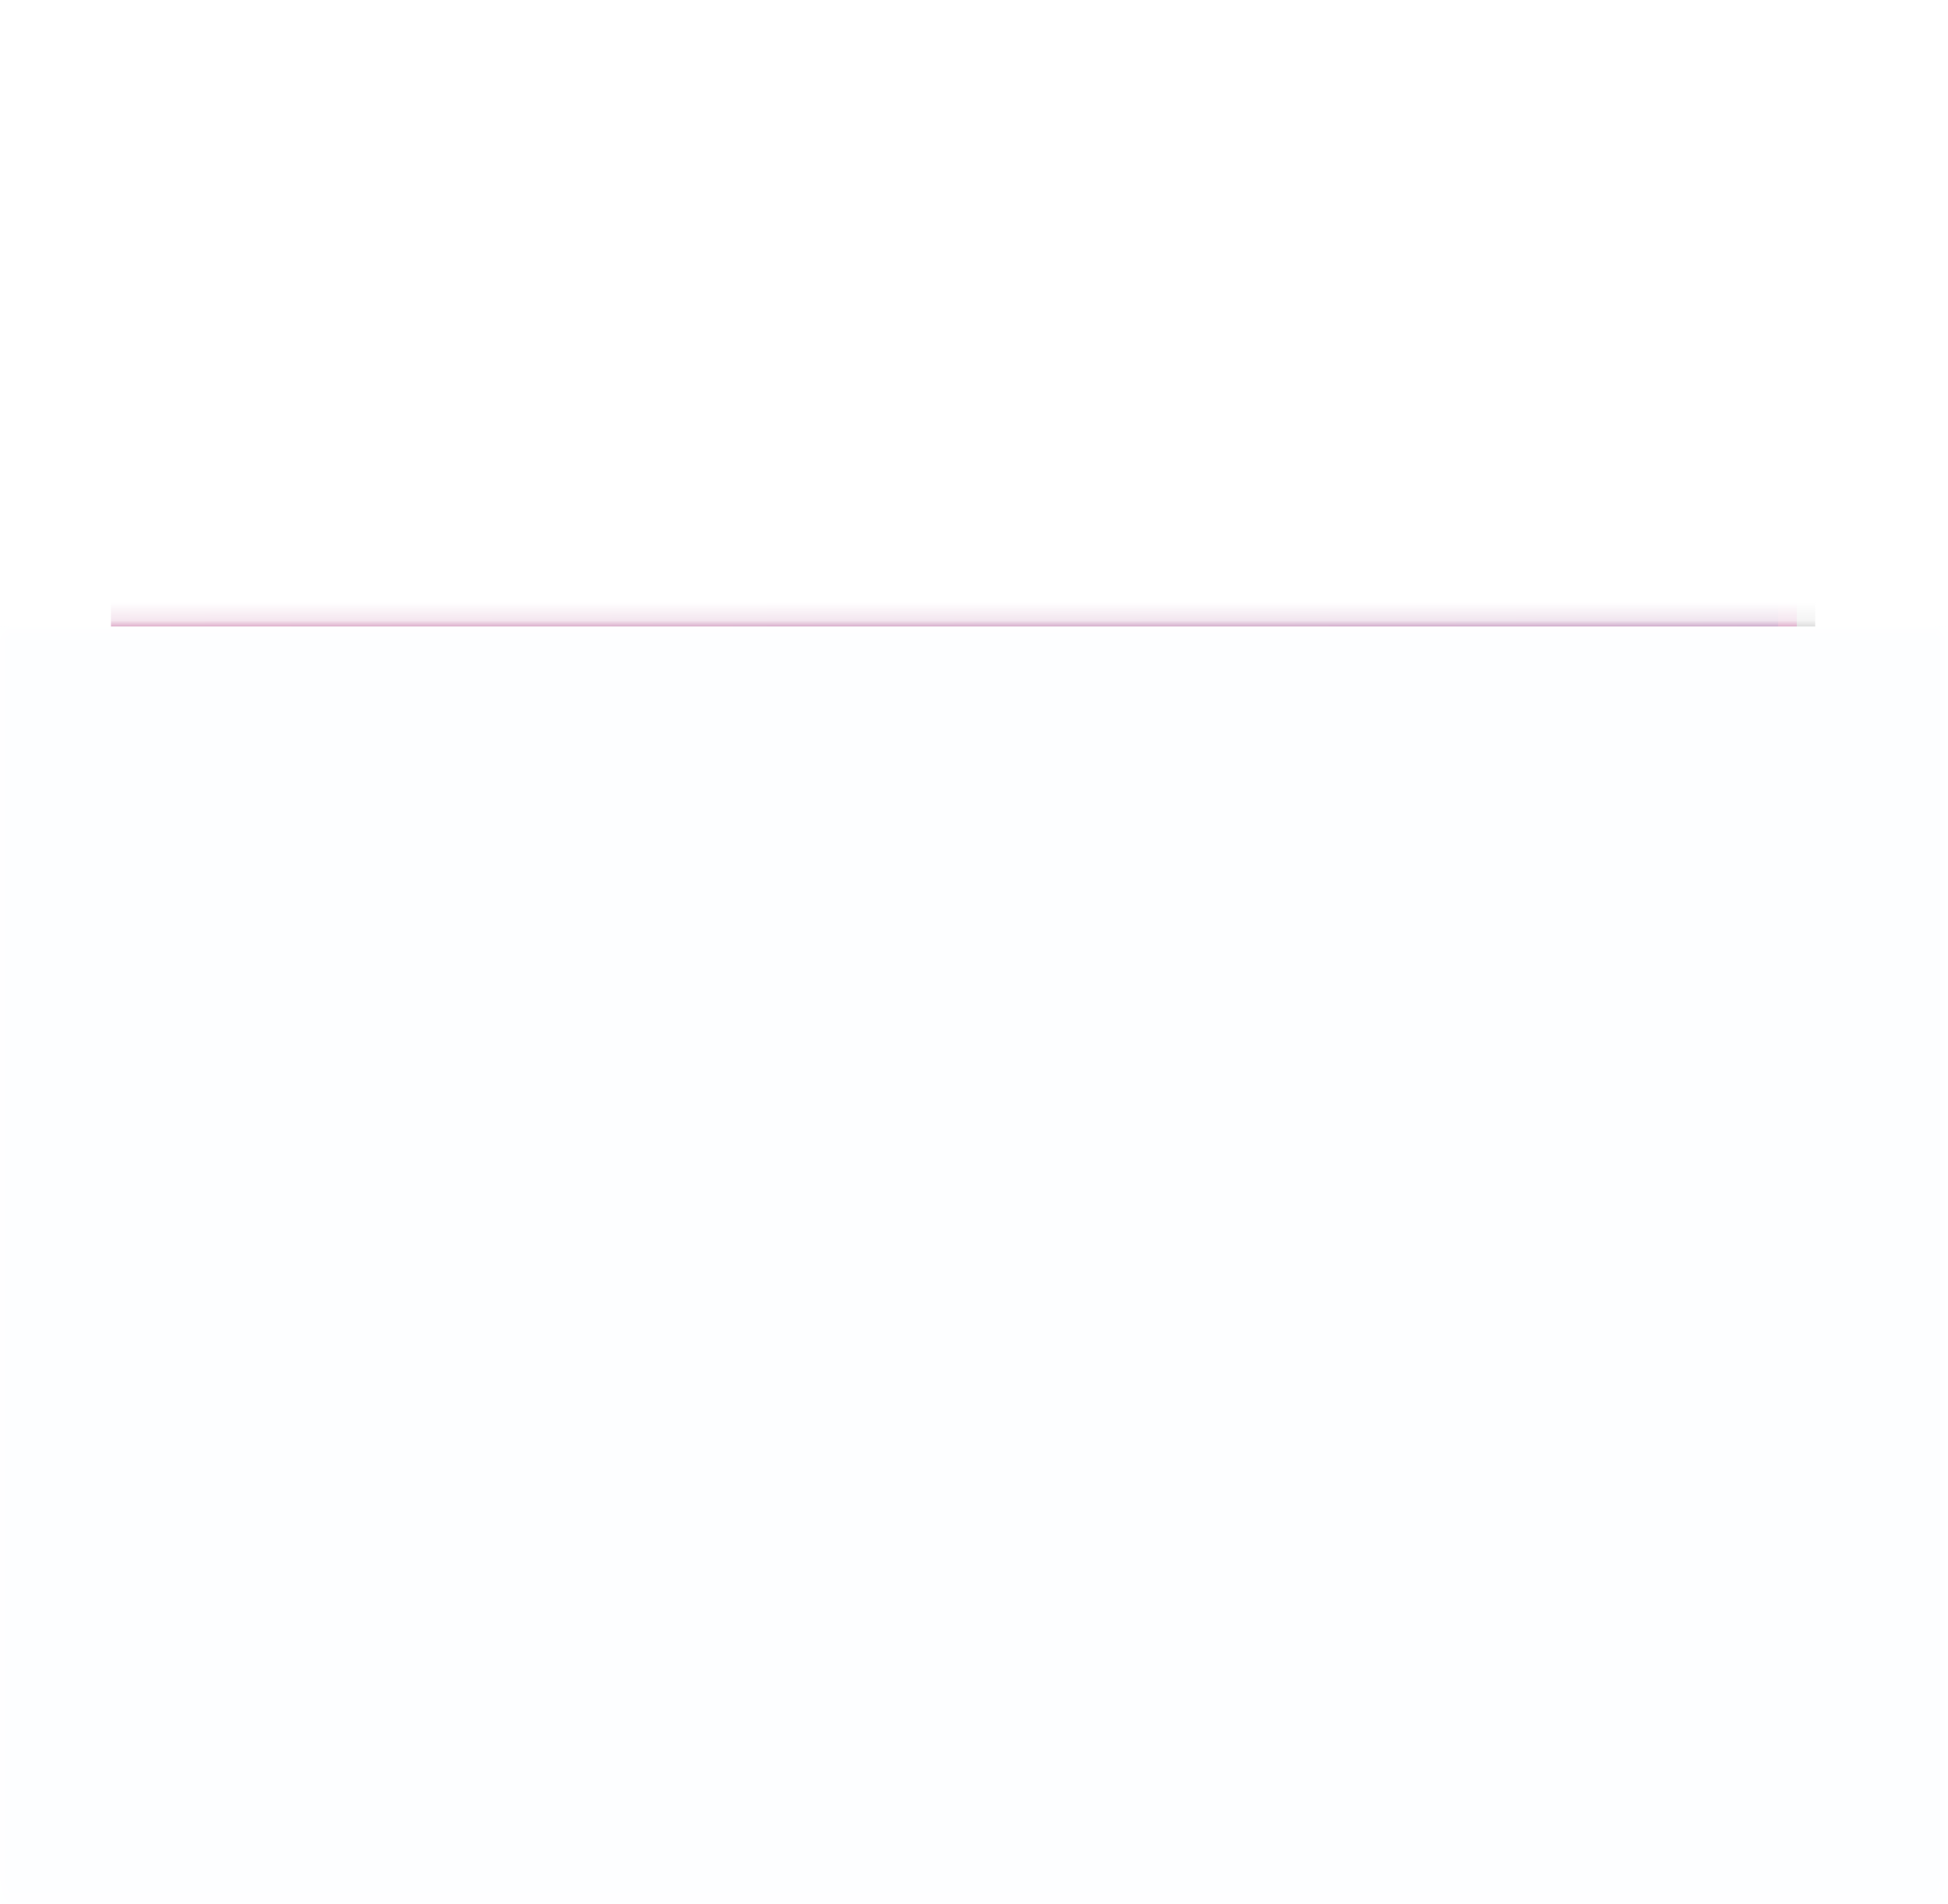 <svg id="Layer_1" data-name="Layer 1" xmlns="http://www.w3.org/2000/svg" xmlns:xlink="http://www.w3.org/1999/xlink" viewBox="0 0 105.17 102.83"><defs><style>.cls-1{fill:#fdfeff;}.cls-2{mask:url(#mask);}.cls-3{fill:#aeaeae;}.cls-4{fill:url(#linear-gradient);}.cls-5{fill:#b24285;}.cls-6{fill:#939598;}.cls-7{fill:#bdbebf;}.cls-8{filter:url(#luminosity-invert-noclip);}</style><filter id="luminosity-invert-noclip" x="-6" y="0.08" width="105.17" height="102.83" filterUnits="userSpaceOnUse" color-interpolation-filters="sRGB"><feColorMatrix values="-1 0 0 0 1 0 -1 0 0 1 0 0 -1 0 1 0 0 0 1 0" result="invert"/><feFlood flood-color="#fff" result="bg"/><feBlend in="invert" in2="bg"/></filter><mask id="mask" x="0" y="0" width="105.17" height="102.83" maskUnits="userSpaceOnUse"><g class="cls-8"><g transform="translate(6 -0.08)"><rect class="cls-1" x="-6" y="33.92" width="105.17" height="69"/></g></g></mask><linearGradient id="linear-gradient" y1="19.08" x2="91" y2="19.08" gradientUnits="userSpaceOnUse"><stop offset="0" stop-color="#b54385"/><stop offset="1" stop-color="#8b3a84"/></linearGradient></defs><title>CalendarTop</title><g class="cls-2"><path class="cls-3" d="M85,5.08H8a7,7,0,0,0-7,7v77a7,7,0,0,0,7,7H85a7,7,0,0,0,7-7v-77A7,7,0,0,0,85,5.08Zm-67,10a3,3,0,1,1,3-3A3,3,0,0,1,18,15.09Zm11,0a3,3,0,1,1,3-3A3,3,0,0,1,29,15.09Zm11,0a3,3,0,1,1,3-3A3,3,0,0,1,40,15.09Zm11,0a3,3,0,1,1,3-3A3,3,0,0,1,51,15.09Zm11,0a3,3,0,1,1,3-3A3,3,0,0,1,62,15.09Zm11,0a3,3,0,1,1,3-3A3,3,0,0,1,73,15.09Z" transform="translate(6 -0.08)"/><path class="cls-1" d="M84,4.08H7a7,7,0,0,0-7,7v77a7,7,0,0,0,7,7H84a7,7,0,0,0,7-7v-77A7,7,0,0,0,84,4.08Zm-66,11a3,3,0,1,1,3-3A3,3,0,0,1,18,15.09Zm11,0a3,3,0,1,1,3-3A3,3,0,0,1,29,15.09Zm11,0a3,3,0,1,1,3-3A3,3,0,0,1,40,15.09Zm11,0a3,3,0,1,1,3-3A3,3,0,0,1,51,15.09Zm11,0a3,3,0,1,1,3-3A3,3,0,0,1,62,15.09Zm11,0a3,3,0,1,1,3-3A3,3,0,0,1,73,15.09Z" transform="translate(6 -0.08)"/><path class="cls-4" d="M84,4.08H7a7,7,0,0,0-7,7v23H91v-23A7,7,0,0,0,84,4.08Zm-66,11a3,3,0,1,1,3-3A3,3,0,0,1,18,15.09Zm11,0a3,3,0,1,1,3-3A3,3,0,0,1,29,15.09Zm11,0a3,3,0,1,1,3-3A3,3,0,0,1,40,15.09Zm11,0a3,3,0,1,1,3-3A3,3,0,0,1,51,15.09Zm11,0a3,3,0,1,1,3-3A3,3,0,0,1,62,15.09Zm11,0a3,3,0,1,1,3-3A3,3,0,0,1,73,15.09Z" transform="translate(6 -0.08)"/><path class="cls-5" d="M84,5.08a6,6,0,0,1,6,6v77a6,6,0,0,1-6,6H7a6,6,0,0,1-6-6v-77a6,6,0,0,1,6-6H84m0-1H7a7,7,0,0,0-7,7v77a7,7,0,0,0,7,7H84a7,7,0,0,0,7-7v-77a7,7,0,0,0-7-7h0Z" transform="translate(6 -0.08)"/><rect class="cls-6" x="22" width="4" height="14" rx="2" ry="2"/><rect class="cls-7" x="23.84" y="1.3" width="1.3" height="10.09" rx="0.65" ry="0.65"/><rect class="cls-6" x="33" width="4" height="14" rx="2" ry="2"/><rect class="cls-7" x="34.84" y="1.3" width="1.3" height="10.09" rx="0.65" ry="0.65"/><rect class="cls-6" x="44" width="4" height="14" rx="2" ry="2"/><rect class="cls-7" x="45.84" y="1.3" width="1.3" height="10.09" rx="0.65" ry="0.65"/><rect class="cls-6" x="55" width="4" height="14" rx="2" ry="2"/><rect class="cls-7" x="56.84" y="1.3" width="1.3" height="10.09" rx="0.65" ry="0.65"/><rect class="cls-6" x="66" width="4" height="14" rx="2" ry="2"/><rect class="cls-7" x="67.84" y="1.3" width="1.3" height="10.09" rx="0.65" ry="0.65"/><rect class="cls-6" x="77" width="4" height="14" rx="2" ry="2"/><rect class="cls-7" x="78.84" y="1.3" width="1.3" height="10.09" rx="0.65" ry="0.65"/><rect class="cls-1" y="33.83" width="105.17" height="69"/></g></svg>
